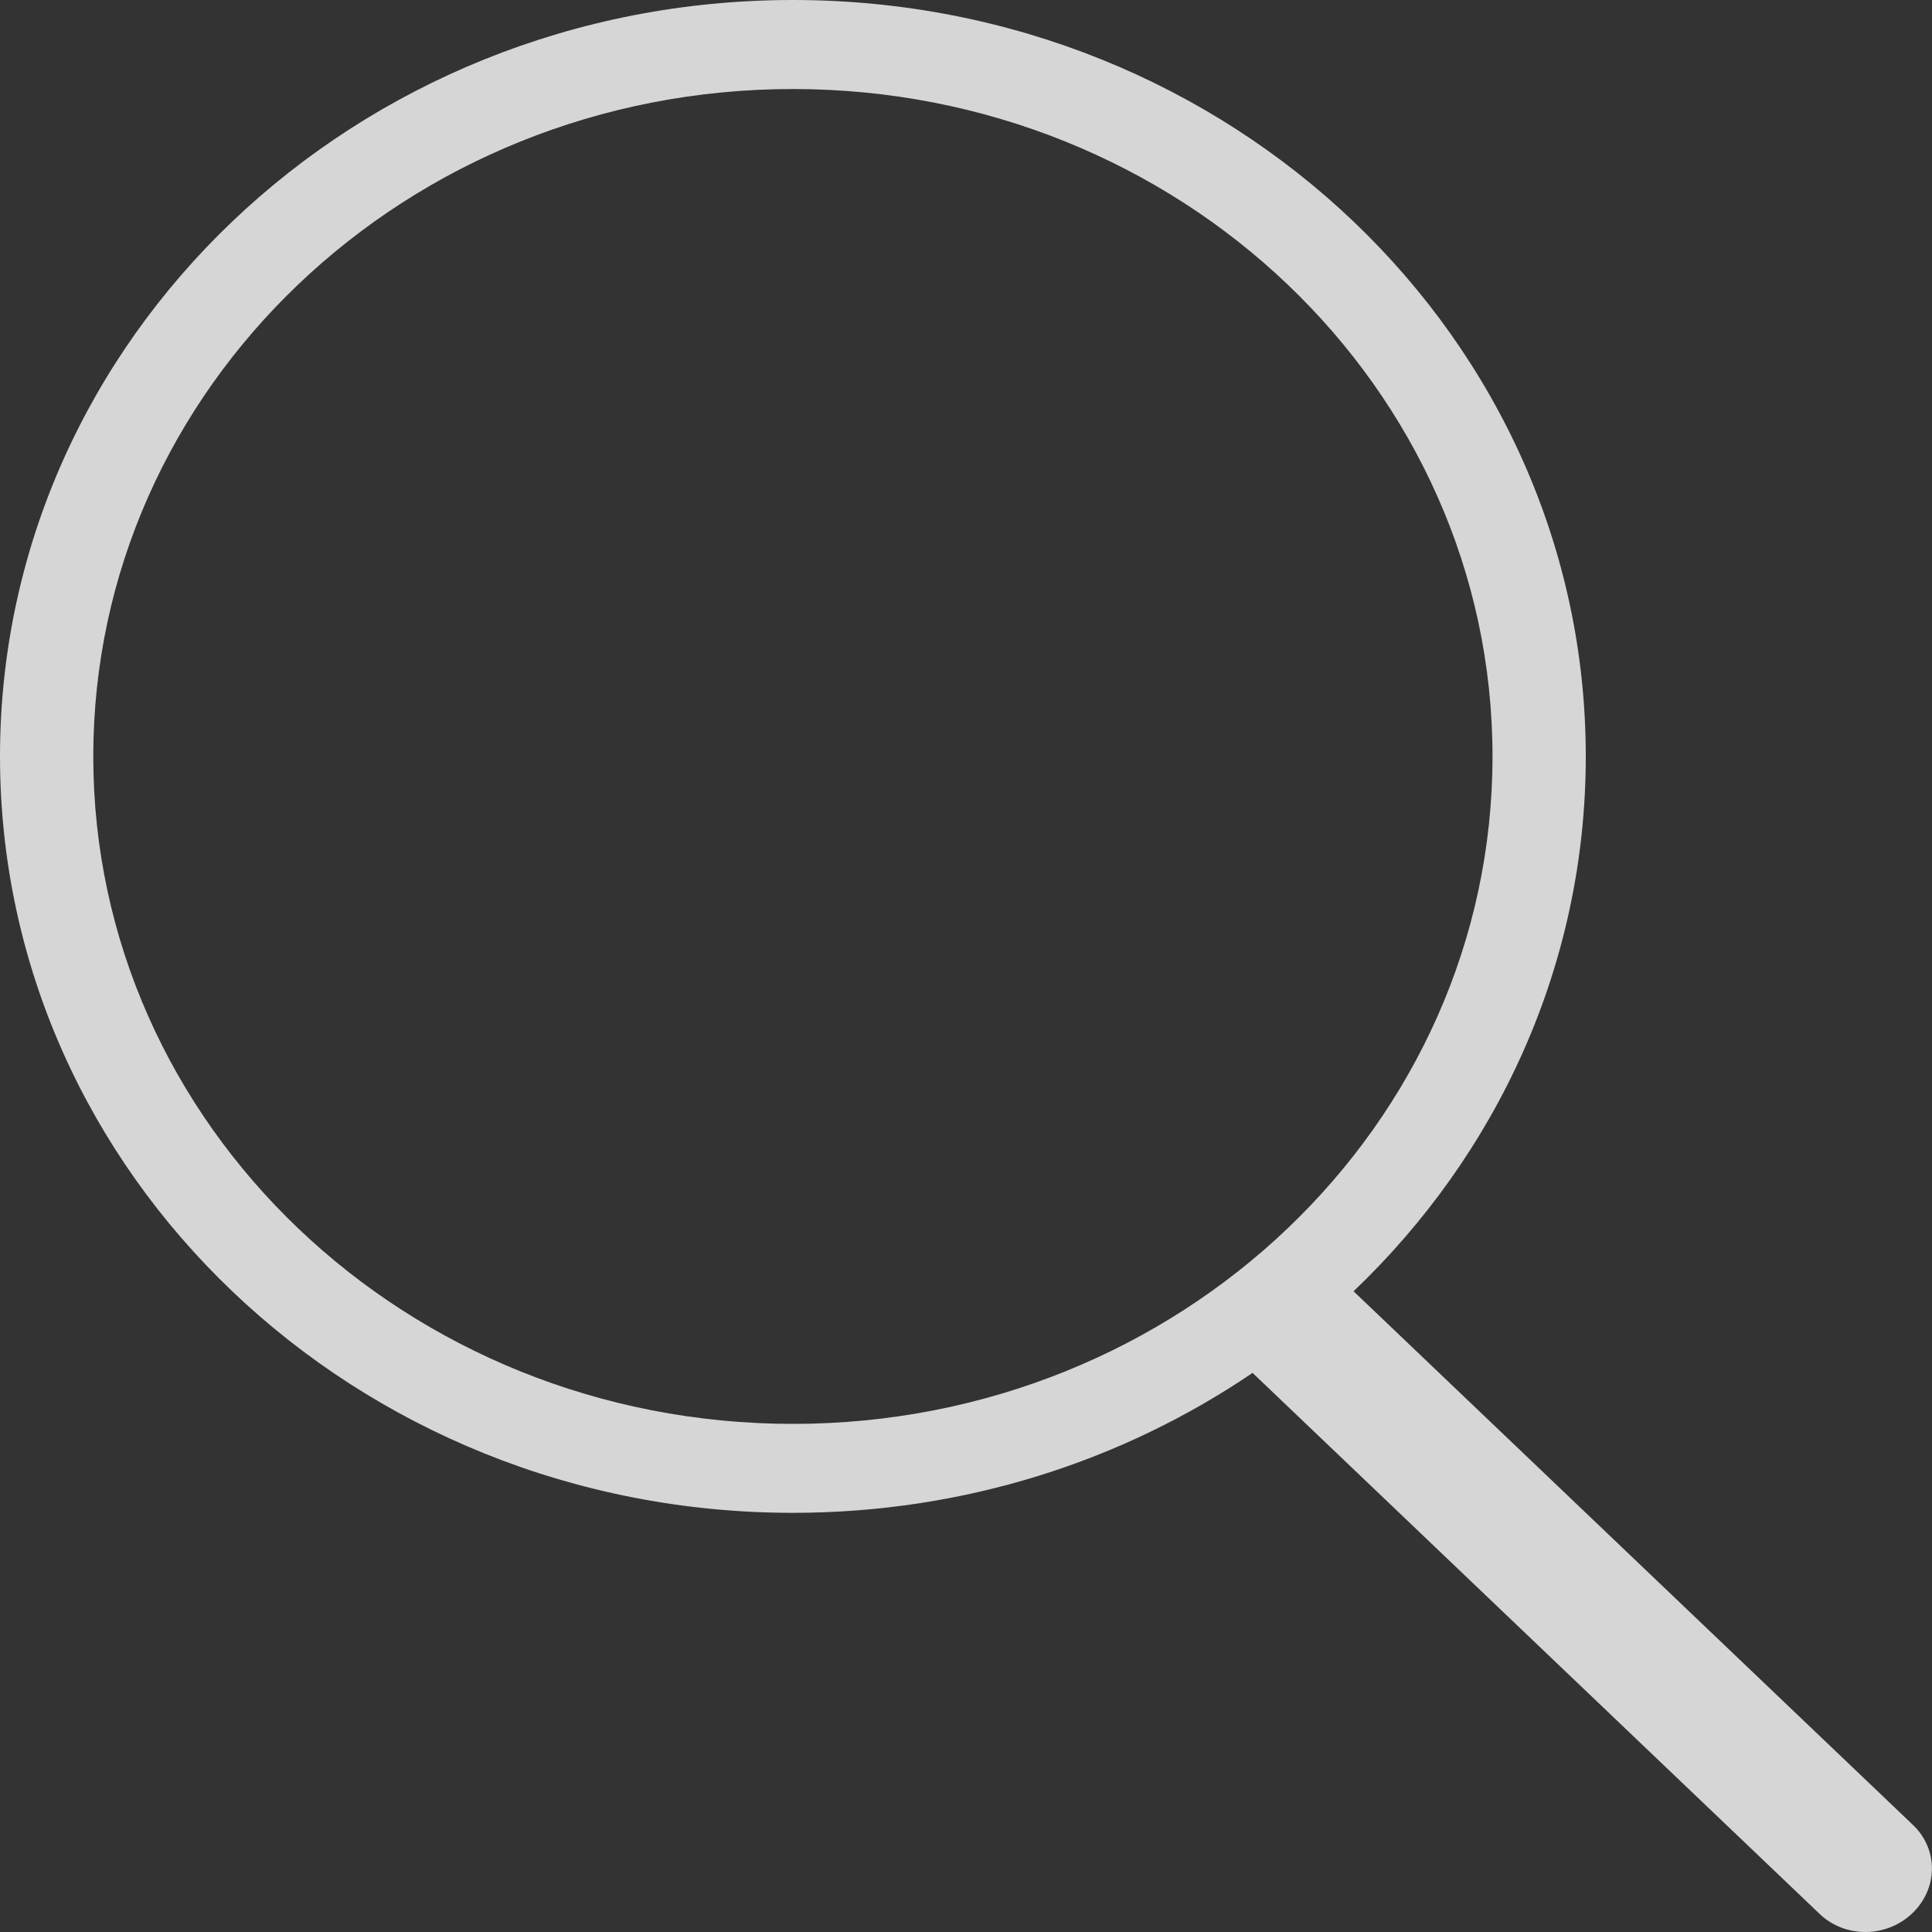<?xml version="1.0" encoding="iso-8859-1"?>
<!-- Generator: Adobe Illustrator 18.0.0, SVG Export Plug-In . SVG Version: 6.00 Build 0)  -->
<!DOCTYPE svg PUBLIC "-//W3C//DTD SVG 1.1//EN" "http://www.w3.org/Graphics/SVG/1.1/DTD/svg11.dtd">
<svg version="1.1" id="Layer_1" xmlns="http://www.w3.org/2000/svg" xmlns:xlink="http://www.w3.org/1999/xlink" x="0px" y="0px"
	 viewBox="0 0 25 25" style="enable-background:new 0 0 25 25;" xml:space="preserve">
<rect x="0" y="0" width="25" height="25" fill="#333333" stroke="none"/>
<g id="Page-1_3_" style="opacity:0.8;">
	<g id="icon-111-search_3_">
		<path id="search_3_" style="fill:#FFFFFF;" d="M16.208,17.765c-1.678,1.14-3.731,1.811-5.948,1.811C4.594,19.576,0,15.194,0,9.788
			S4.594,0,10.26,0s10.26,4.382,10.26,9.788c0,2.703-1.148,5.15-3.005,6.921l7.239,6.906c0.332,0.317,0.324,0.825-0.009,1.143
			c-0.336,0.32-0.87,0.322-1.198,0.009L16.208,17.765L16.208,17.765z M10.26,18.425c5,0,9.053-3.867,9.053-8.637
			S15.26,1.152,10.26,1.152S1.207,5.018,1.207,9.788S5.26,18.425,10.26,18.425L10.26,18.425z"/>
	</g>
</g>
<g>
</g>
<g>
</g>
<g>
</g>
<g>
</g>
<g>
</g>
<g>
</g>
<g>
</g>
<g>
</g>
<g>
</g>
<g>
</g>
<g>
</g>
</svg>
